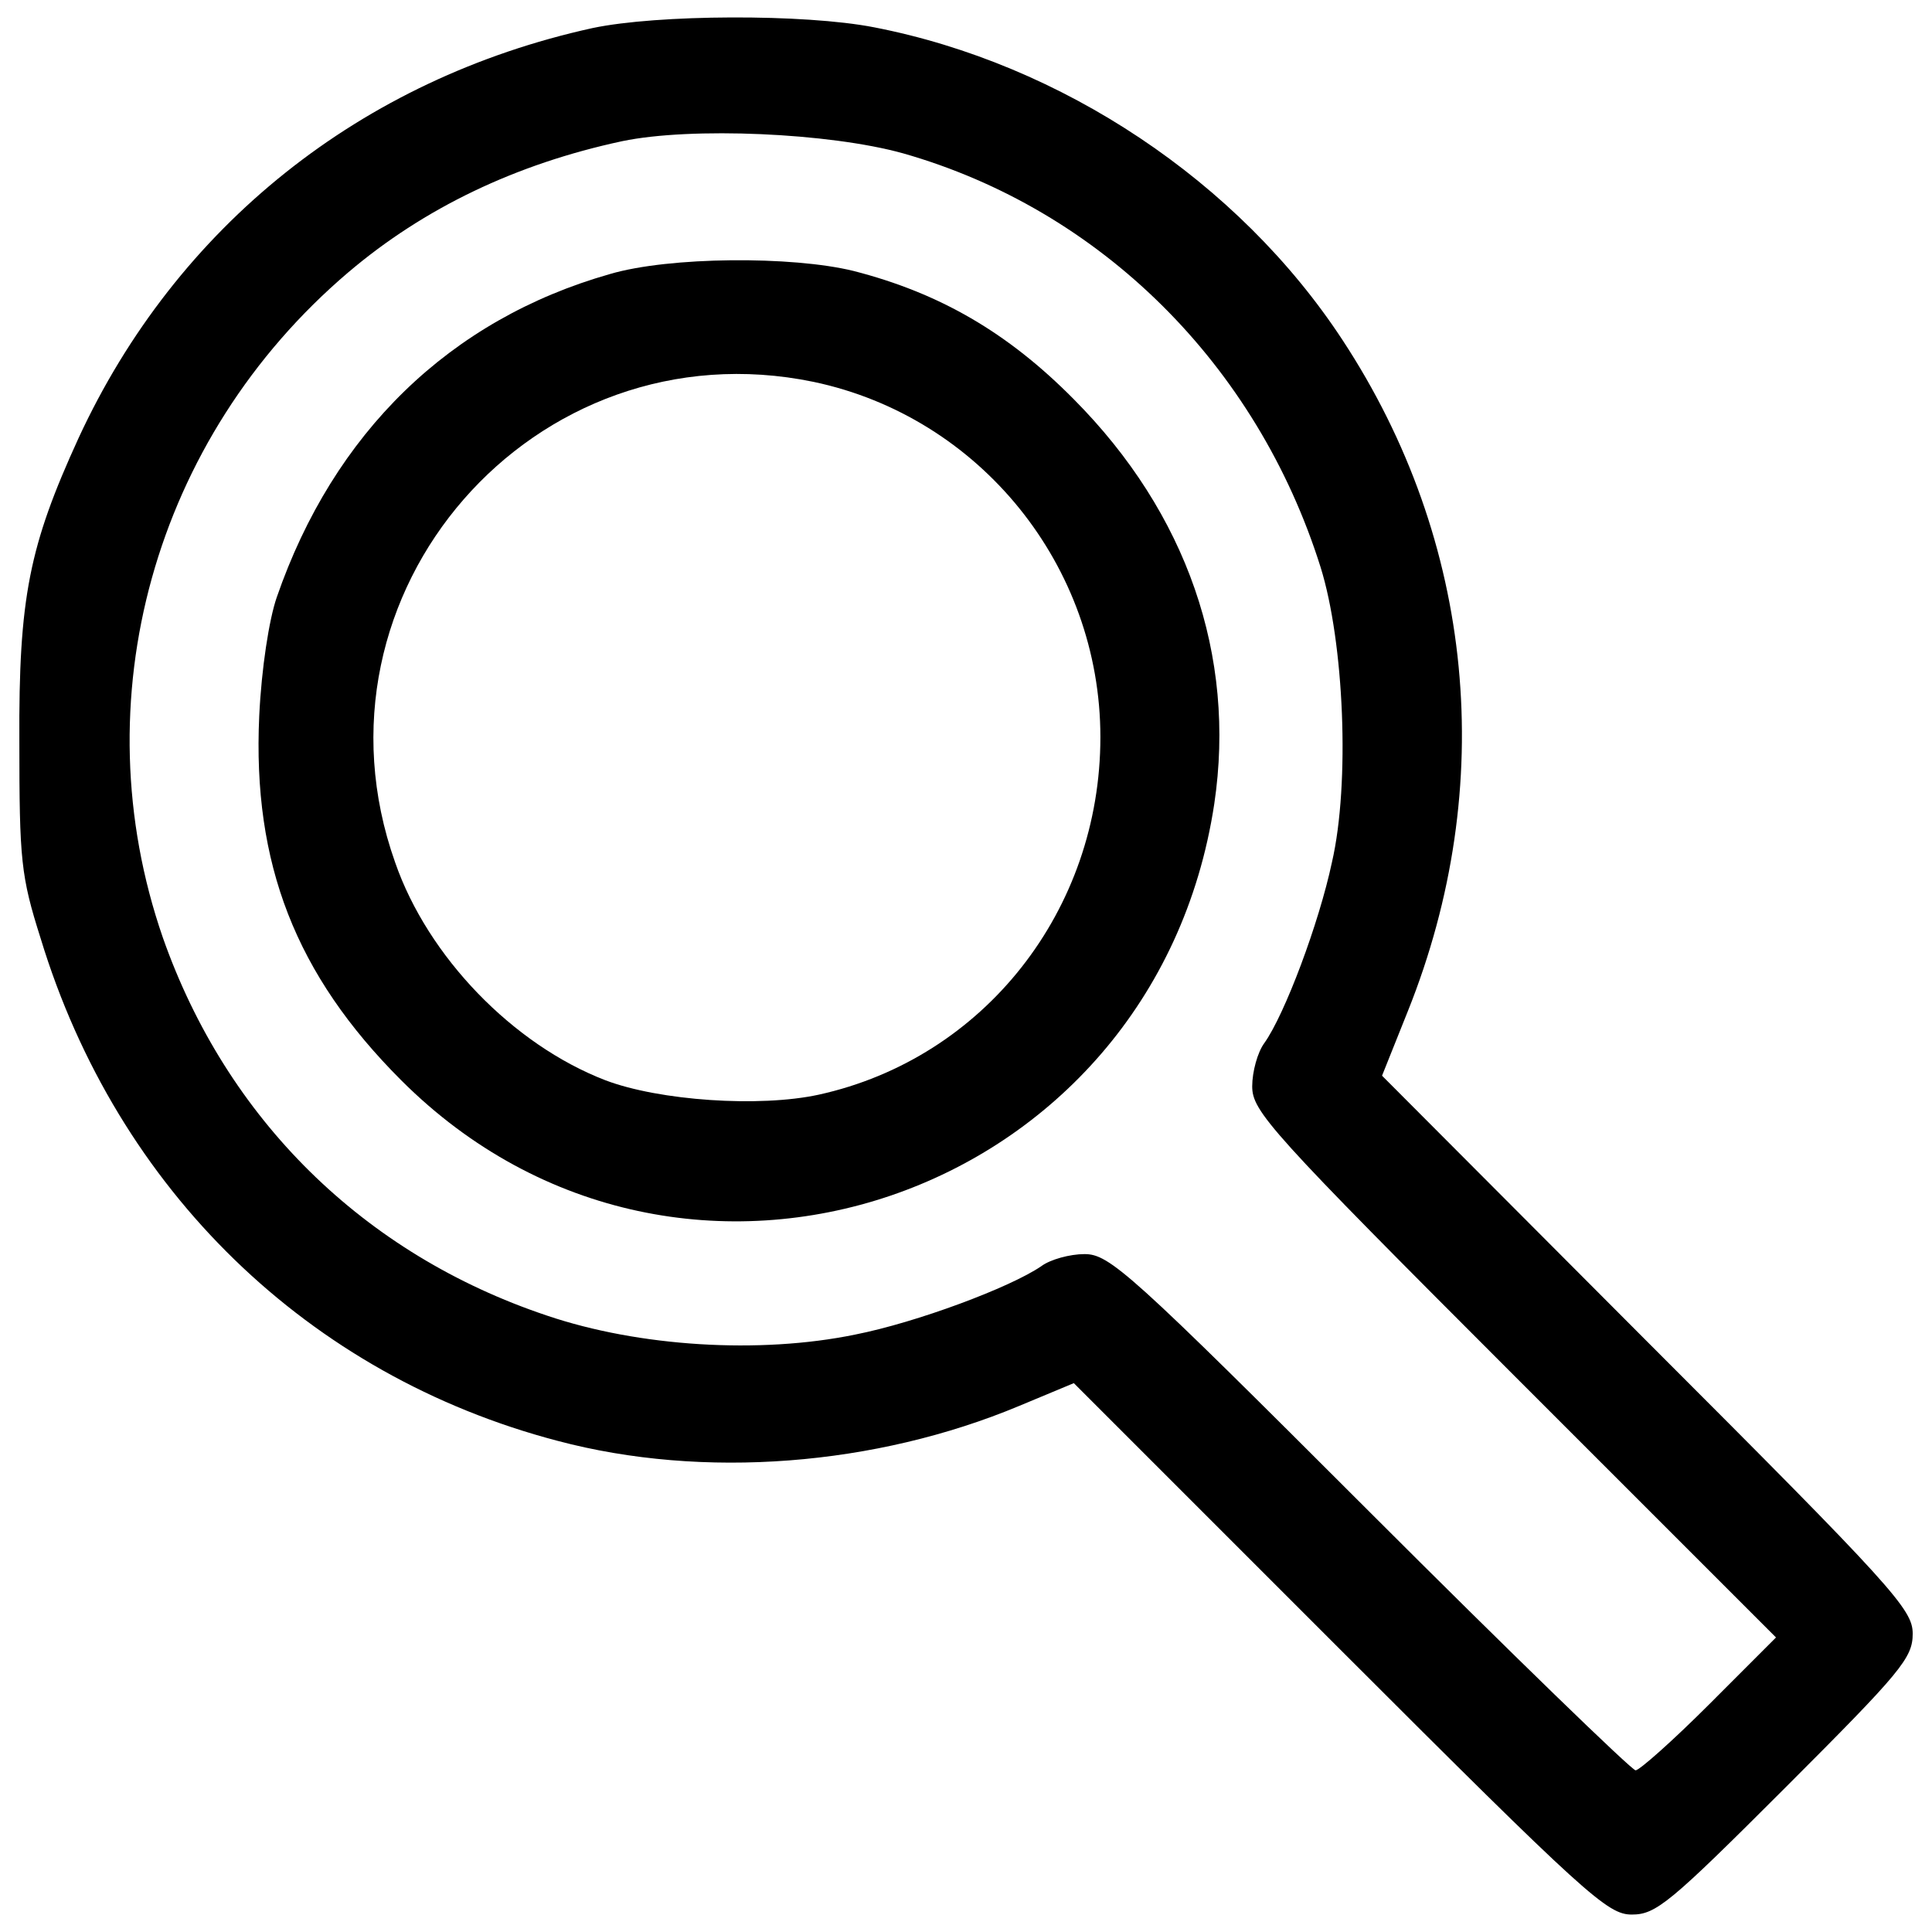 <?xml version="1.0" encoding="utf-8"?>
<!-- Svg Vector Icons : http://www.onlinewebfonts.com/icon -->
<!DOCTYPE svg PUBLIC "-//W3C//DTD SVG 1.1//EN" "http://www.w3.org/Graphics/SVG/1.1/DTD/svg11.dtd">
<svg version="1.1" xmlns="http://www.w3.org/2000/svg" xmlns:xlink="http://www.w3.org/1999/xlink" x="0px" y="0px" viewBox="0 0 1000 1000" enable-background="new 0 0 1000 1000" xml:space="preserve">
<g><g transform="translate(0,511) scale(0.1,-0.1)"><path d="M3066.9,4964.7C1868.4,4701.4,913.6,3939.1,406.7,2842.8c-255.4-558-310.4-825.2-306.5-1571.7c0-613,7.8-695.5,110-1017.7c396.9-1304.6,1387.1-2263.3,2675.9-2601.2c754.4-200.4,1646.4-129.7,2389.1,180.8l282.9,117.9l1375.3-1375.3c1281-1281,1387.1-1375.3,1512.8-1375.3c125.8,0,196.5,58.9,797.7,660.1c597.2,597.3,656.2,668,656.2,793.7c0,125.8-98.2,235.8-1375.3,1512.8L7153.4-457.8l133.6,334c467.6,1167,345.8,2432.3-337.9,3473.5C6410.8,4171,5495.2,4780,4524.7,4968.6C4163.1,5039.4,3400.9,5035.4,3066.9,4964.7z M4674,4316.4C5695.6,4025.6,6505.1,3224,6835.1,2174.9c121.8-389,153.3-1119.9,58.9-1528.5c-66.8-314.4-243.6-785.9-349.7-935.2c-35.3-47.2-62.9-149.3-62.9-224c0-129.7,90.4-231.8,1355.6-1497.1l1355.6-1355.6L8847-3711.3c-188.6-188.6-361.5-341.9-381.2-341.9c-19.6,0-640.4,601.2-1375.3,1336c-1245.6,1245.6-1347.7,1336-1477.4,1336c-74.7,0-176.8-27.5-223.9-62.9c-161.1-110-644.5-290.8-962.7-353.6c-495.1-102.1-1119.9-62.9-1595.3,98.2C1880.2-1381.2,1172.9-681.8,842.8,257.3c-424.4,1225.9-47.2,2585.5,958.8,3442.1c392.9,334,868.4,561.9,1418.5,679.8C3577.7,4453.9,4292.8,4422.5,4674,4316.4z"/><path d="M3157.2,3691.6c-829.1-235.8-1430.3-821.2-1725-1673.9c-39.3-113.9-78.6-365.4-90.4-613c-35.4-766.2,188.6-1339.9,734.8-1886.1C3526.6-1931.3,5974.6-1102.2,6285,948.9c114,766.2-141.4,1505-726.9,2094.4c-341.8,345.8-695.5,550.1-1139.5,664.1C4100.3,3785.9,3463.7,3782,3157.2,3691.6z M4210.3,3133.6c860.5-180.8,1485.3-950.9,1485.3-1838.9c0-895.9-601.2-1662.1-1457.8-1850.7c-306.5-66.8-825.2-31.4-1104.2,74.6c-479.4,184.7-919.5,640.5-1088.4,1127.7C1550.1,2041.3,2764.3,3432.2,4210.3,3133.6z"/></g></g>
</svg>